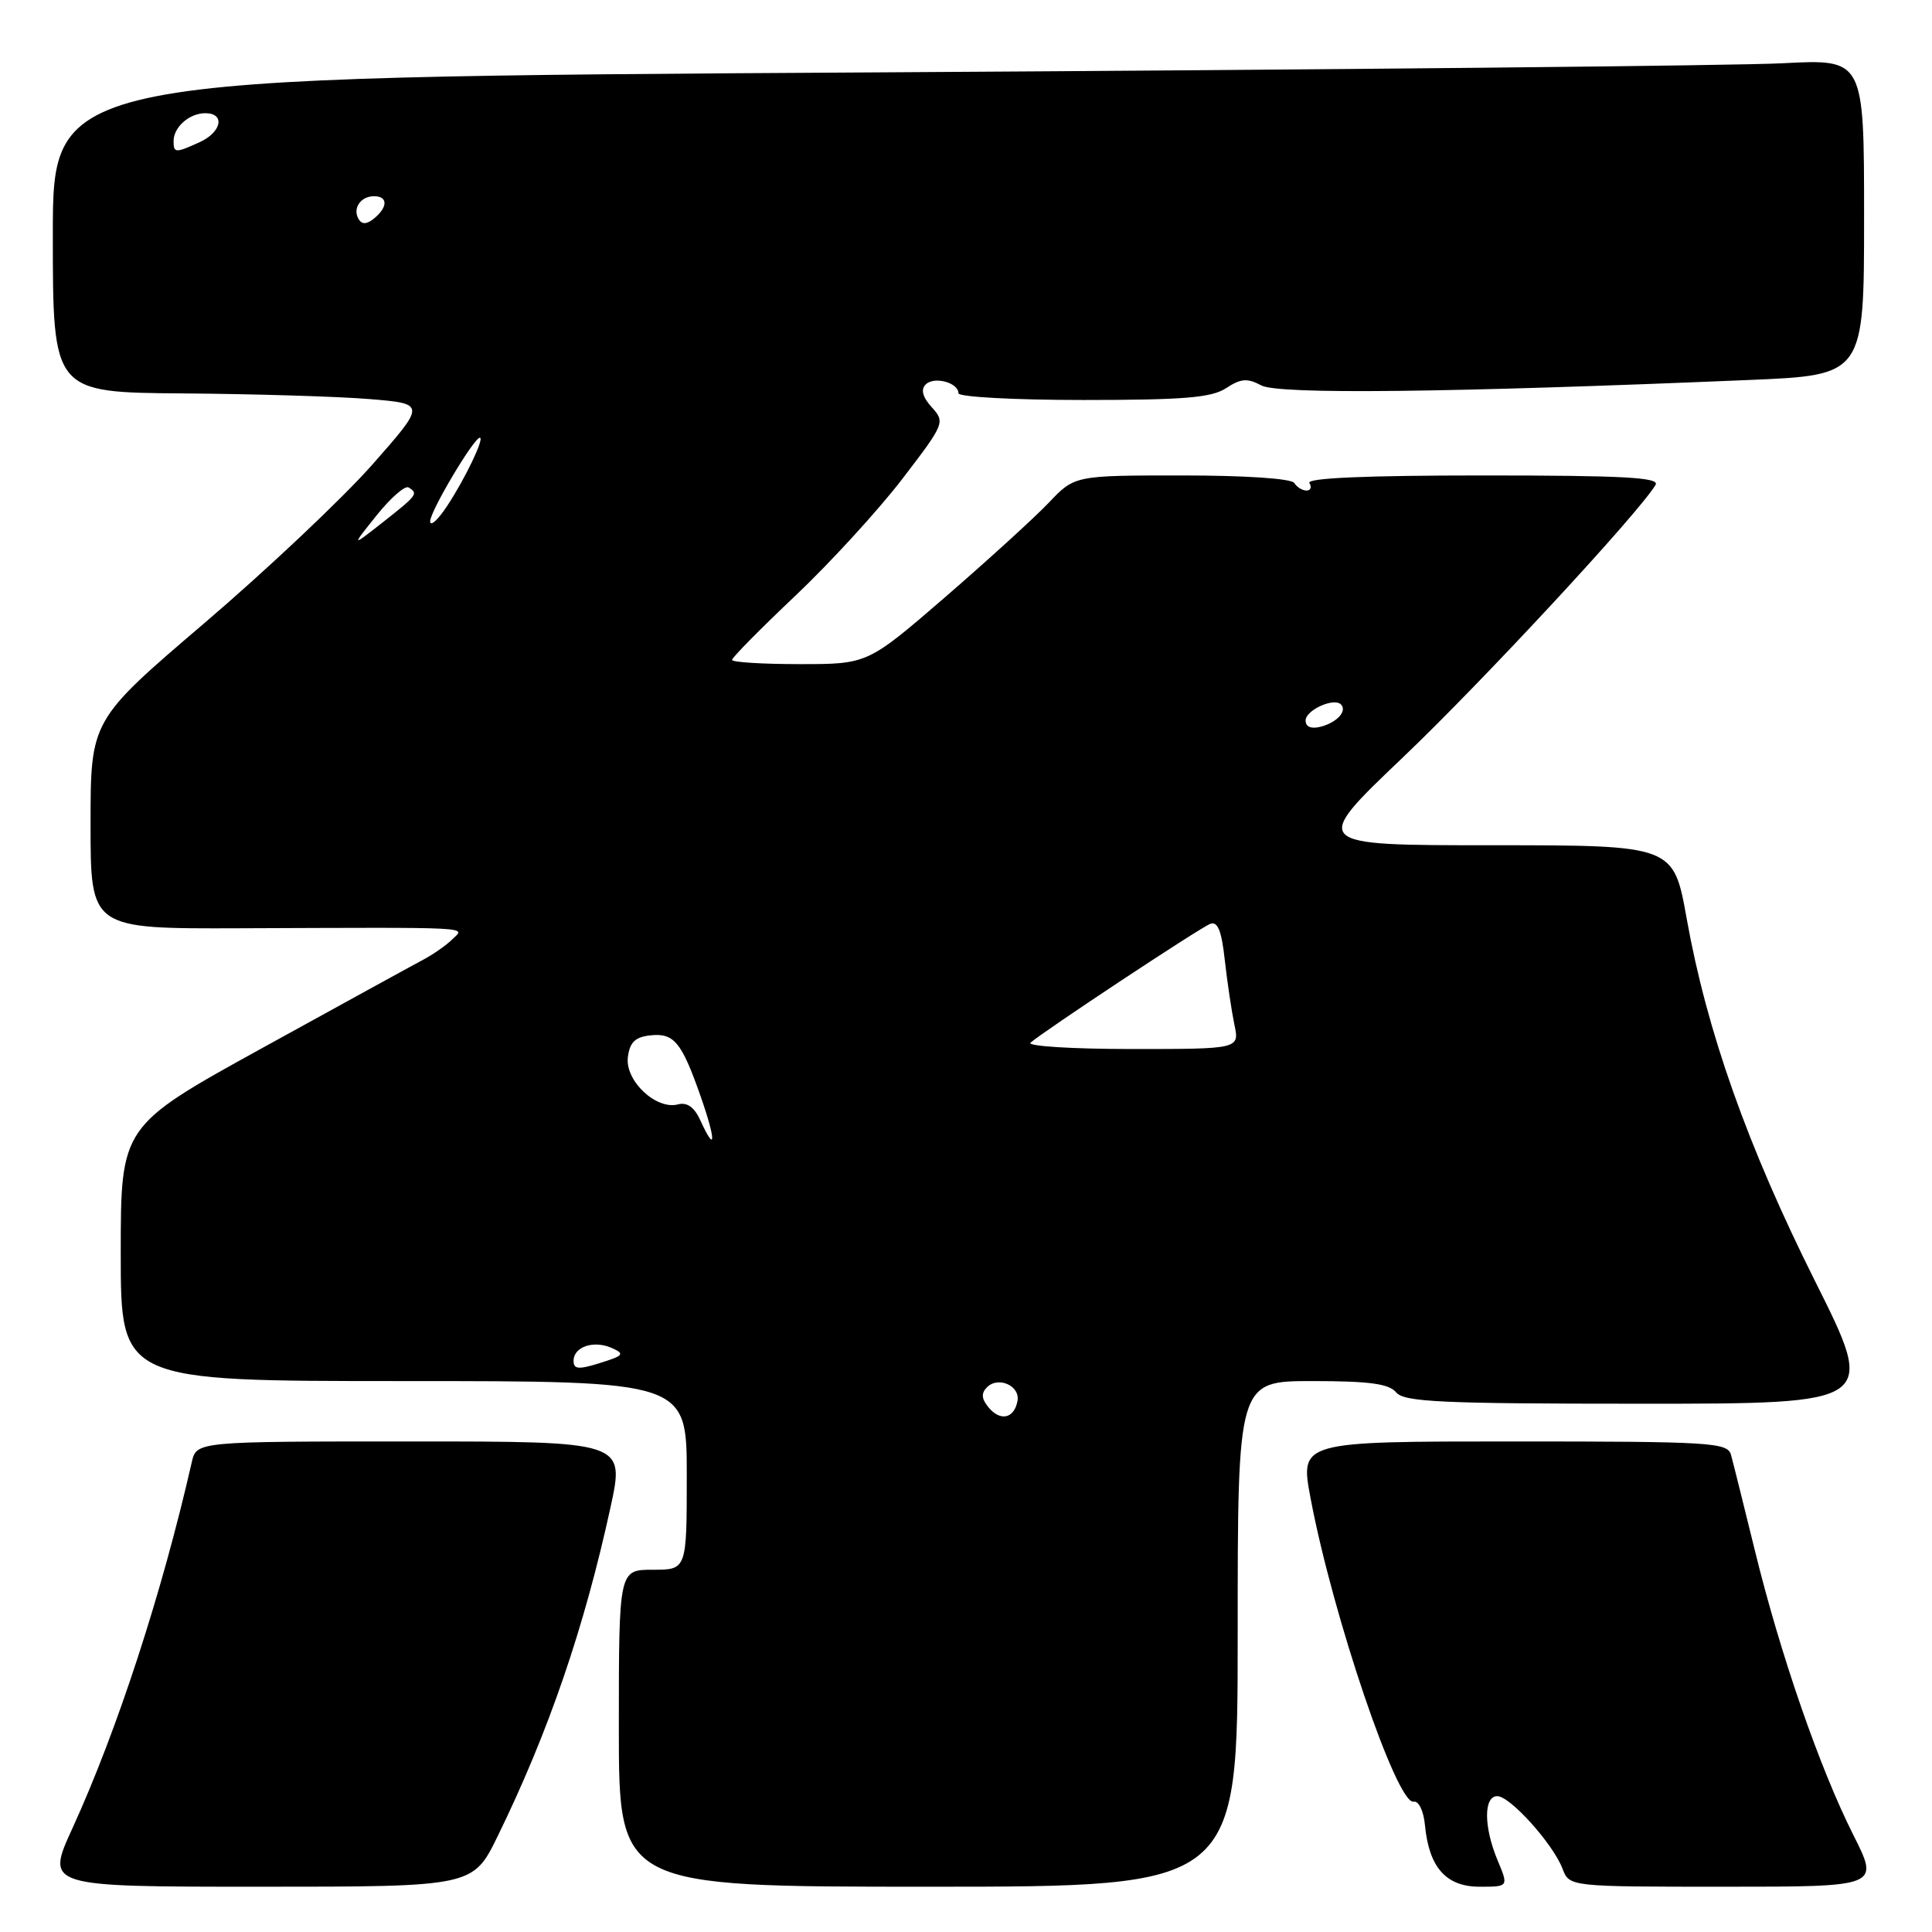 <?xml version="1.0" encoding="UTF-8" standalone="no"?>
<!DOCTYPE svg PUBLIC "-//W3C//DTD SVG 1.1//EN" "http://www.w3.org/Graphics/SVG/1.1/DTD/svg11.dtd" >
<svg xmlns="http://www.w3.org/2000/svg" xmlns:xlink="http://www.w3.org/1999/xlink" version="1.1" viewBox="0 0 256 256">
 <g >
 <path fill="currentColor"
d=" M 65.97 243.25 C 72.70 229.47 77.41 215.72 80.89 199.75 C 82.80 191.00 82.80 191.00 54.42 191.00 C 26.04 191.00 26.04 191.00 25.41 193.75 C 21.47 211.06 15.54 229.26 9.60 242.25 C 6.05 250.00 6.05 250.00 34.37 250.00 C 62.68 250.00 62.68 250.00 65.97 243.25 Z  M 164.00 216.50 C 164.00 183.00 164.00 183.00 173.88 183.00 C 181.44 183.00 184.05 183.35 185.00 184.50 C 186.06 185.77 190.93 186.00 217.44 186.00 C 248.63 186.00 248.63 186.00 240.50 169.75 C 231.55 151.87 226.17 136.66 223.50 121.75 C 221.76 112.00 221.76 112.00 197.72 112.00 C 173.67 112.00 173.67 112.00 185.88 100.37 C 196.46 90.29 217.16 67.96 219.37 64.25 C 219.96 63.26 215.12 63.00 196.50 63.00 C 181.01 63.00 173.09 63.34 173.50 64.00 C 173.84 64.55 173.67 65.00 173.12 65.00 C 172.57 65.00 171.84 64.55 171.50 64.00 C 171.13 63.41 165.06 63.00 156.64 63.00 C 142.39 63.00 142.39 63.00 138.95 66.63 C 137.05 68.62 130.88 74.24 125.23 79.13 C 114.96 88.00 114.96 88.00 105.98 88.00 C 101.04 88.00 97.00 87.75 97.00 87.44 C 97.00 87.13 100.79 83.29 105.42 78.91 C 110.05 74.52 116.41 67.57 119.56 63.46 C 125.17 56.14 125.25 55.94 123.47 53.97 C 122.24 52.61 121.98 51.62 122.66 50.94 C 123.77 49.83 127.00 50.69 127.00 52.11 C 127.00 52.60 134.44 53.00 143.54 53.00 C 156.88 53.00 160.53 52.70 162.47 51.43 C 164.42 50.15 165.28 50.08 167.13 51.07 C 169.39 52.28 191.78 52.03 231.75 50.35 C 247.00 49.71 247.00 49.71 247.00 28.76 C 247.00 7.82 247.00 7.82 236.25 8.38 C 230.34 8.70 176.34 9.24 116.25 9.59 C 7.00 10.23 7.00 10.23 7.00 31.12 C 7.00 52.00 7.00 52.00 24.25 52.13 C 33.74 52.20 44.86 52.54 48.97 52.88 C 56.44 53.50 56.44 53.50 49.32 61.58 C 45.40 66.02 35.40 75.46 27.10 82.55 C 12.00 95.44 12.00 95.44 12.00 109.26 C 12.00 123.07 12.00 123.07 31.75 123.00 C 63.41 122.88 61.64 122.79 59.96 124.44 C 59.16 125.24 57.38 126.48 56.00 127.21 C 54.62 127.94 45.06 133.19 34.75 138.87 C 16.00 149.21 16.00 149.21 16.00 166.10 C 16.00 183.00 16.00 183.00 53.50 183.00 C 91.00 183.00 91.00 183.00 91.00 195.50 C 91.00 208.00 91.00 208.00 86.50 208.00 C 82.00 208.00 82.00 208.00 82.00 229.00 C 82.00 250.00 82.00 250.00 123.00 250.00 C 164.00 250.00 164.00 250.00 164.00 216.50 Z  M 198.45 246.53 C 196.59 242.09 196.57 238.00 198.40 238.00 C 200.10 238.00 205.79 244.33 207.04 247.61 C 207.95 250.00 207.95 250.00 228.49 250.00 C 249.03 250.00 249.03 250.00 245.59 243.17 C 241.12 234.31 235.89 219.19 232.53 205.45 C 231.05 199.43 229.63 193.71 229.36 192.75 C 228.90 191.14 226.66 191.00 200.55 191.00 C 172.24 191.00 172.24 191.00 173.66 198.54 C 176.62 214.20 185.10 239.16 187.31 238.73 C 187.99 238.60 188.64 239.95 188.82 241.90 C 189.36 247.46 191.63 250.00 196.06 250.00 C 199.90 250.00 199.90 250.00 198.45 246.53 Z  M 130.99 186.49 C 130.05 185.35 129.99 184.61 130.78 183.82 C 132.29 182.31 135.22 183.64 134.82 185.66 C 134.37 187.98 132.55 188.37 130.99 186.49 Z  M 76.00 180.32 C 76.00 178.44 78.68 177.55 81.08 178.62 C 82.82 179.40 82.64 179.63 79.52 180.60 C 76.66 181.50 76.00 181.44 76.00 180.32 Z  M 92.79 148.43 C 91.99 146.69 91.04 146.02 89.82 146.34 C 86.95 147.09 82.84 143.23 83.19 140.13 C 83.43 138.14 84.13 137.43 86.09 137.20 C 89.30 136.83 90.29 138.01 92.83 145.25 C 94.90 151.15 94.87 153.01 92.79 148.43 Z  M 136.55 138.16 C 138.30 136.63 158.98 122.94 160.36 122.42 C 161.35 122.04 161.86 123.30 162.29 127.20 C 162.61 130.11 163.19 133.96 163.56 135.75 C 164.25 139.00 164.25 139.00 149.93 139.00 C 142.05 139.00 136.03 138.62 136.55 138.16 Z  M 173.00 95.47 C 173.00 94.10 176.73 92.40 177.68 93.34 C 178.54 94.21 177.17 95.72 175.02 96.29 C 173.74 96.62 173.00 96.32 173.00 95.47 Z  M 49.91 68.28 C 51.77 65.96 53.67 64.30 54.14 64.59 C 55.45 65.40 55.31 65.59 50.77 69.17 C 46.53 72.50 46.53 72.50 49.91 68.28 Z  M 57.00 69.07 C 57.00 67.74 62.79 58.00 63.58 58.00 C 64.23 58.00 61.67 63.36 59.29 66.98 C 58.03 68.90 57.00 69.84 57.00 69.07 Z  M 47.53 29.05 C 46.67 27.65 47.77 26.00 49.56 26.00 C 51.40 26.00 51.41 27.42 49.59 28.93 C 48.62 29.73 47.97 29.77 47.53 29.05 Z  M 23.00 18.70 C 23.00 16.84 25.09 15.00 27.20 15.00 C 29.87 15.00 29.38 17.51 26.45 18.84 C 23.25 20.30 23.00 20.29 23.00 18.70 Z "/>
</g>
</svg>